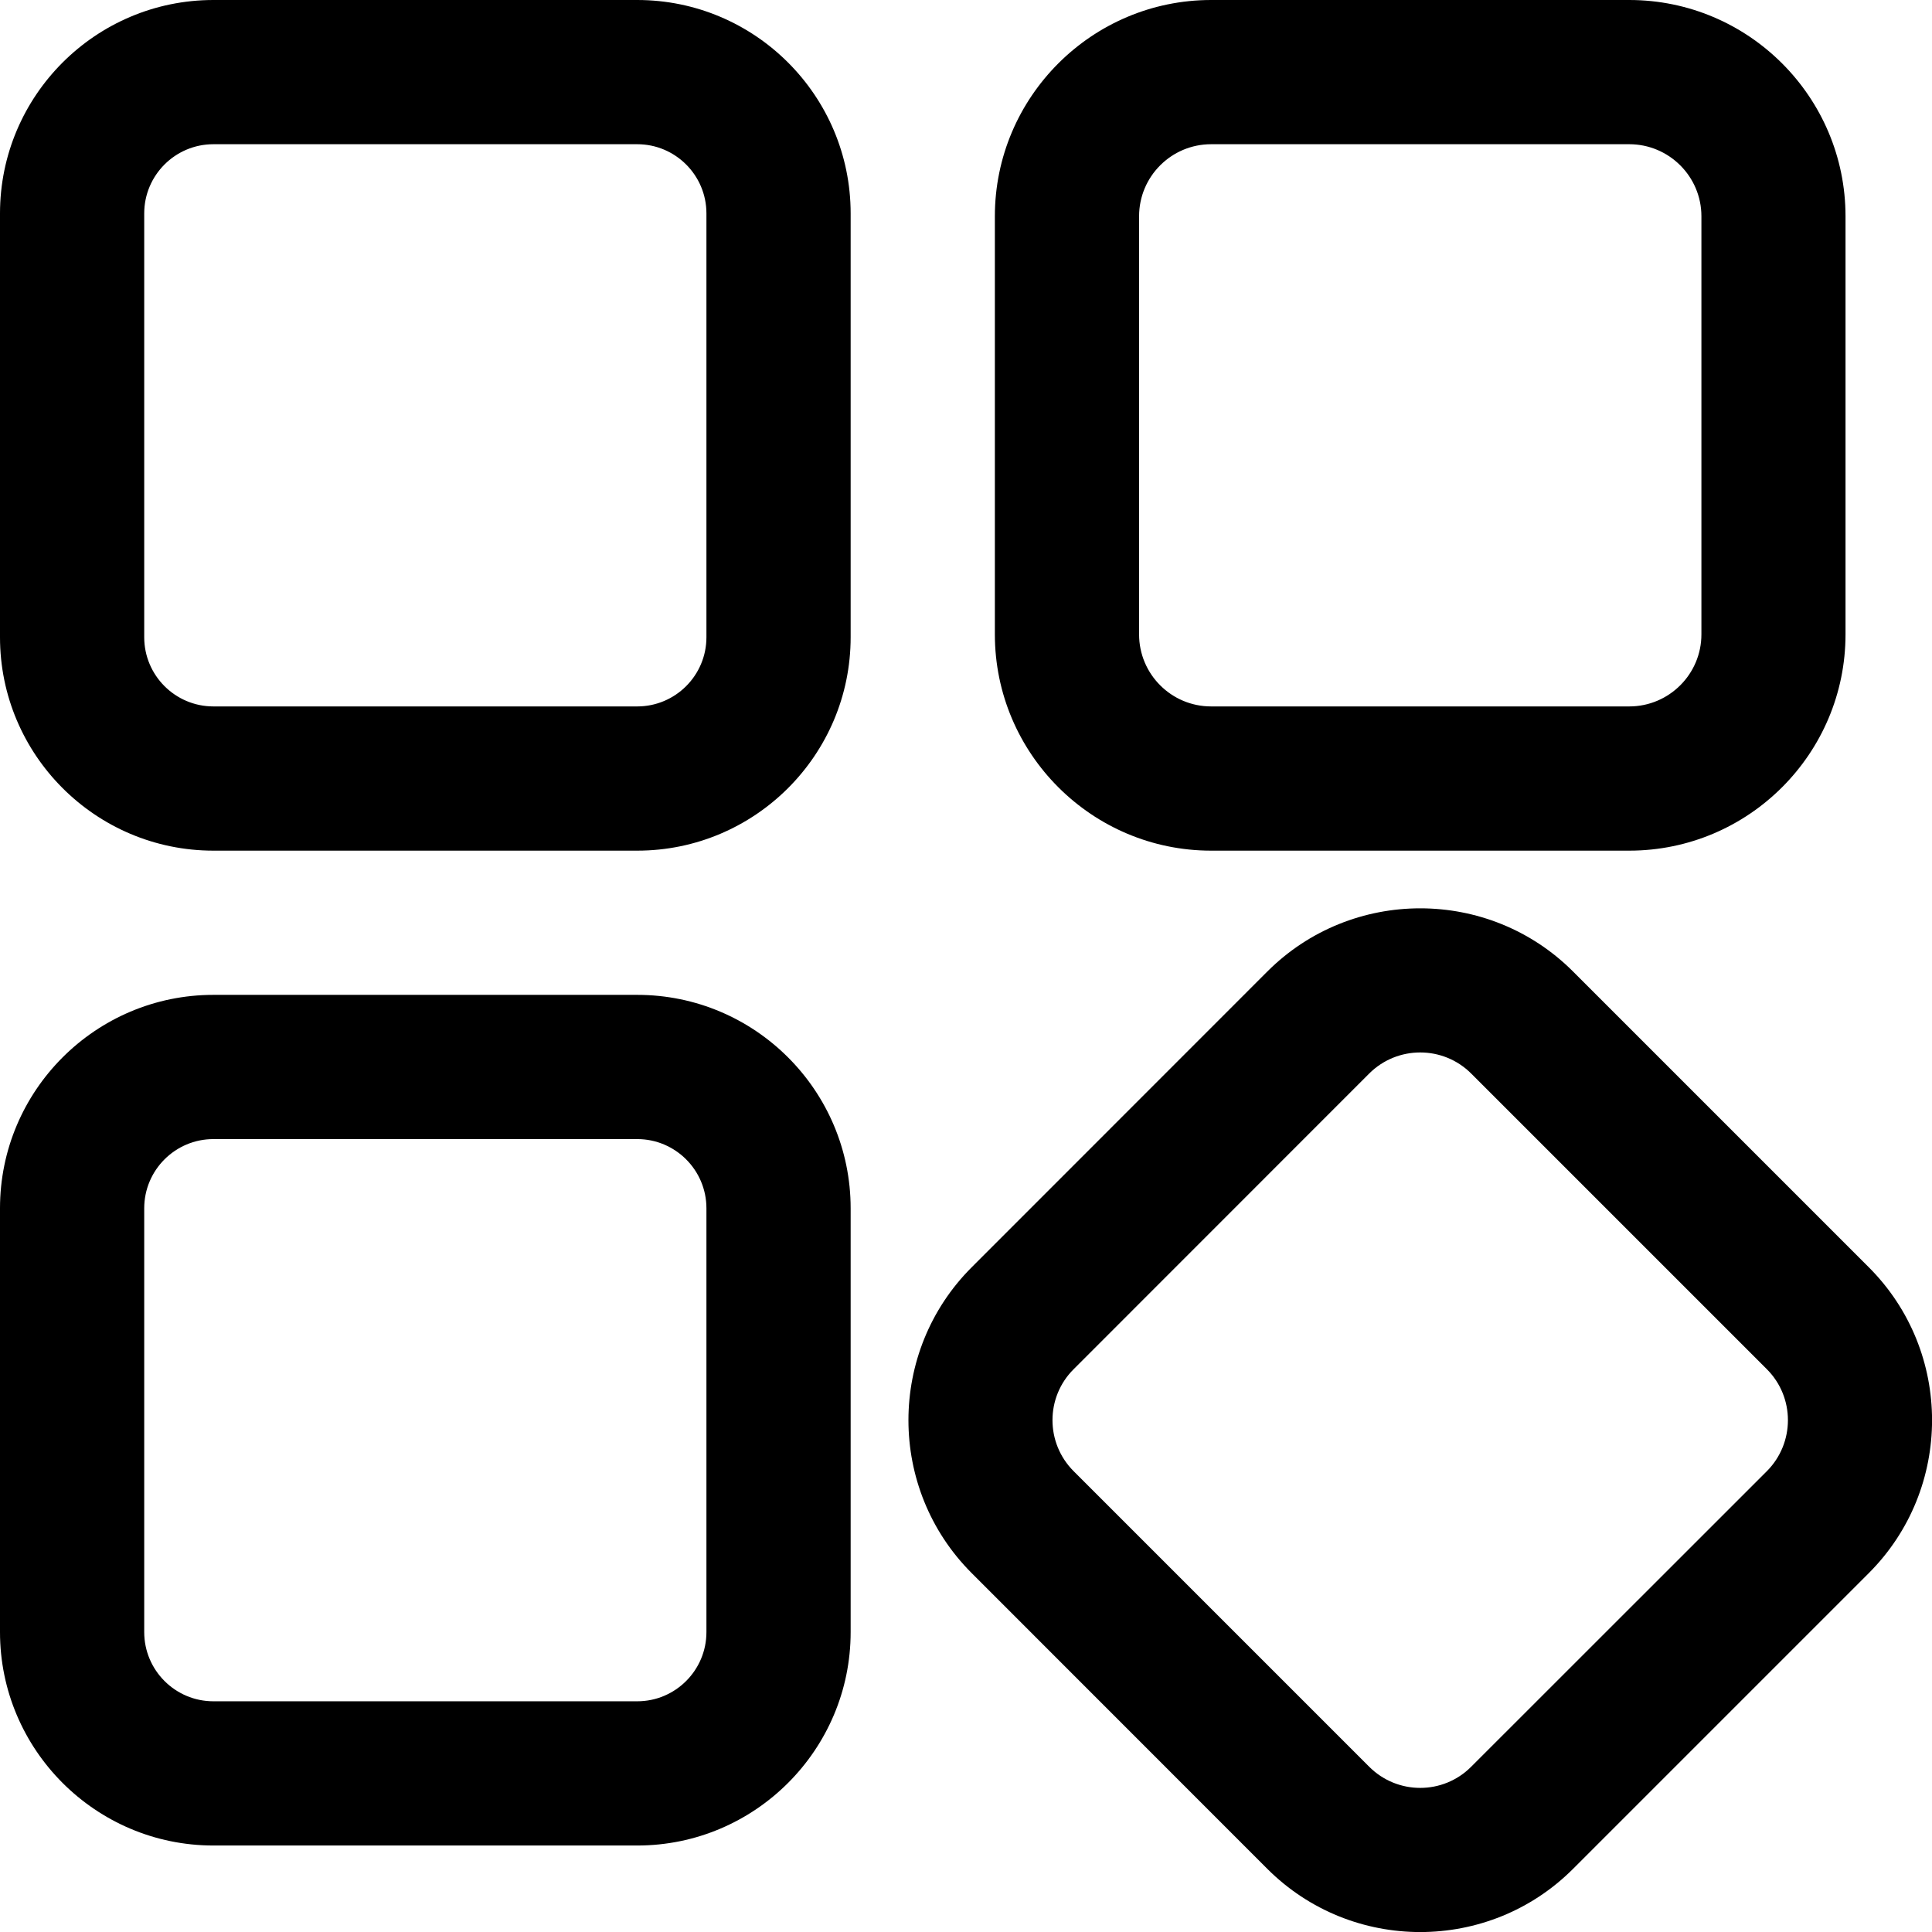 <svg width="17" height="17" viewBox="0 0 17 17" fill="none" xmlns="http://www.w3.org/2000/svg">
<path fill-rule="evenodd" clip-rule="evenodd" d="M1.878 0H5.607C6.643 0 7.485 0.842 7.485 1.878V5.607C7.485 6.643 6.643 7.485 5.607 7.485H1.878C0.842 7.485 0 6.643 0 5.607V1.878C0 0.842 0.842 0 1.878 0ZM5.607 6.216C5.943 6.216 6.216 5.943 6.216 5.607V1.878C6.216 1.542 5.943 1.269 5.607 1.269H1.878C1.542 1.269 1.269 1.542 1.269 1.878V5.607C1.269 5.943 1.542 6.216 1.878 6.216H5.607ZM10.657 0H14.336C15.386 0 16.239 0.854 16.239 1.903V5.582C16.239 6.631 15.386 7.485 14.336 7.485H10.657C9.608 7.485 8.754 6.631 8.754 5.582V1.903C8.754 0.854 9.608 0 10.657 0ZM14.336 6.216C14.686 6.216 14.971 5.932 14.971 5.582V1.903C14.971 1.553 14.686 1.269 14.336 1.269H10.657C10.307 1.269 10.023 1.553 10.023 1.903V5.582C10.023 5.932 10.307 6.216 10.657 6.216H14.336ZM5.607 8.754H1.878C0.842 8.754 0 9.596 0 10.632V14.361C0 15.396 0.842 16.239 1.878 16.239H5.607C6.643 16.239 7.485 15.396 7.485 14.361V10.632C7.485 9.596 6.643 8.754 5.607 8.754ZM6.216 14.361C6.216 14.697 5.943 14.97 5.607 14.97H1.878C1.542 14.97 1.269 14.697 1.269 14.361V10.632C1.269 10.296 1.542 10.023 1.878 10.023H5.607C5.943 10.023 6.216 10.296 6.216 10.632V14.361ZM13.842 8.549L16.444 11.151C17.186 11.893 17.186 13.1 16.444 13.842L13.842 16.444C13.101 17.186 11.893 17.186 11.151 16.444L8.55 13.842C7.808 13.1 7.808 11.893 8.55 11.151L11.151 8.549C11.893 7.807 13.101 7.807 13.842 8.549ZM12.048 15.546C12.296 15.794 12.698 15.794 12.945 15.546L15.547 12.945C15.794 12.697 15.794 12.295 15.547 12.048L12.945 9.446C12.698 9.199 12.296 9.199 12.048 9.446L9.447 12.048C9.199 12.295 9.199 12.697 9.447 12.945L12.048 15.546Z" fill="currentColor"/>
</svg>

